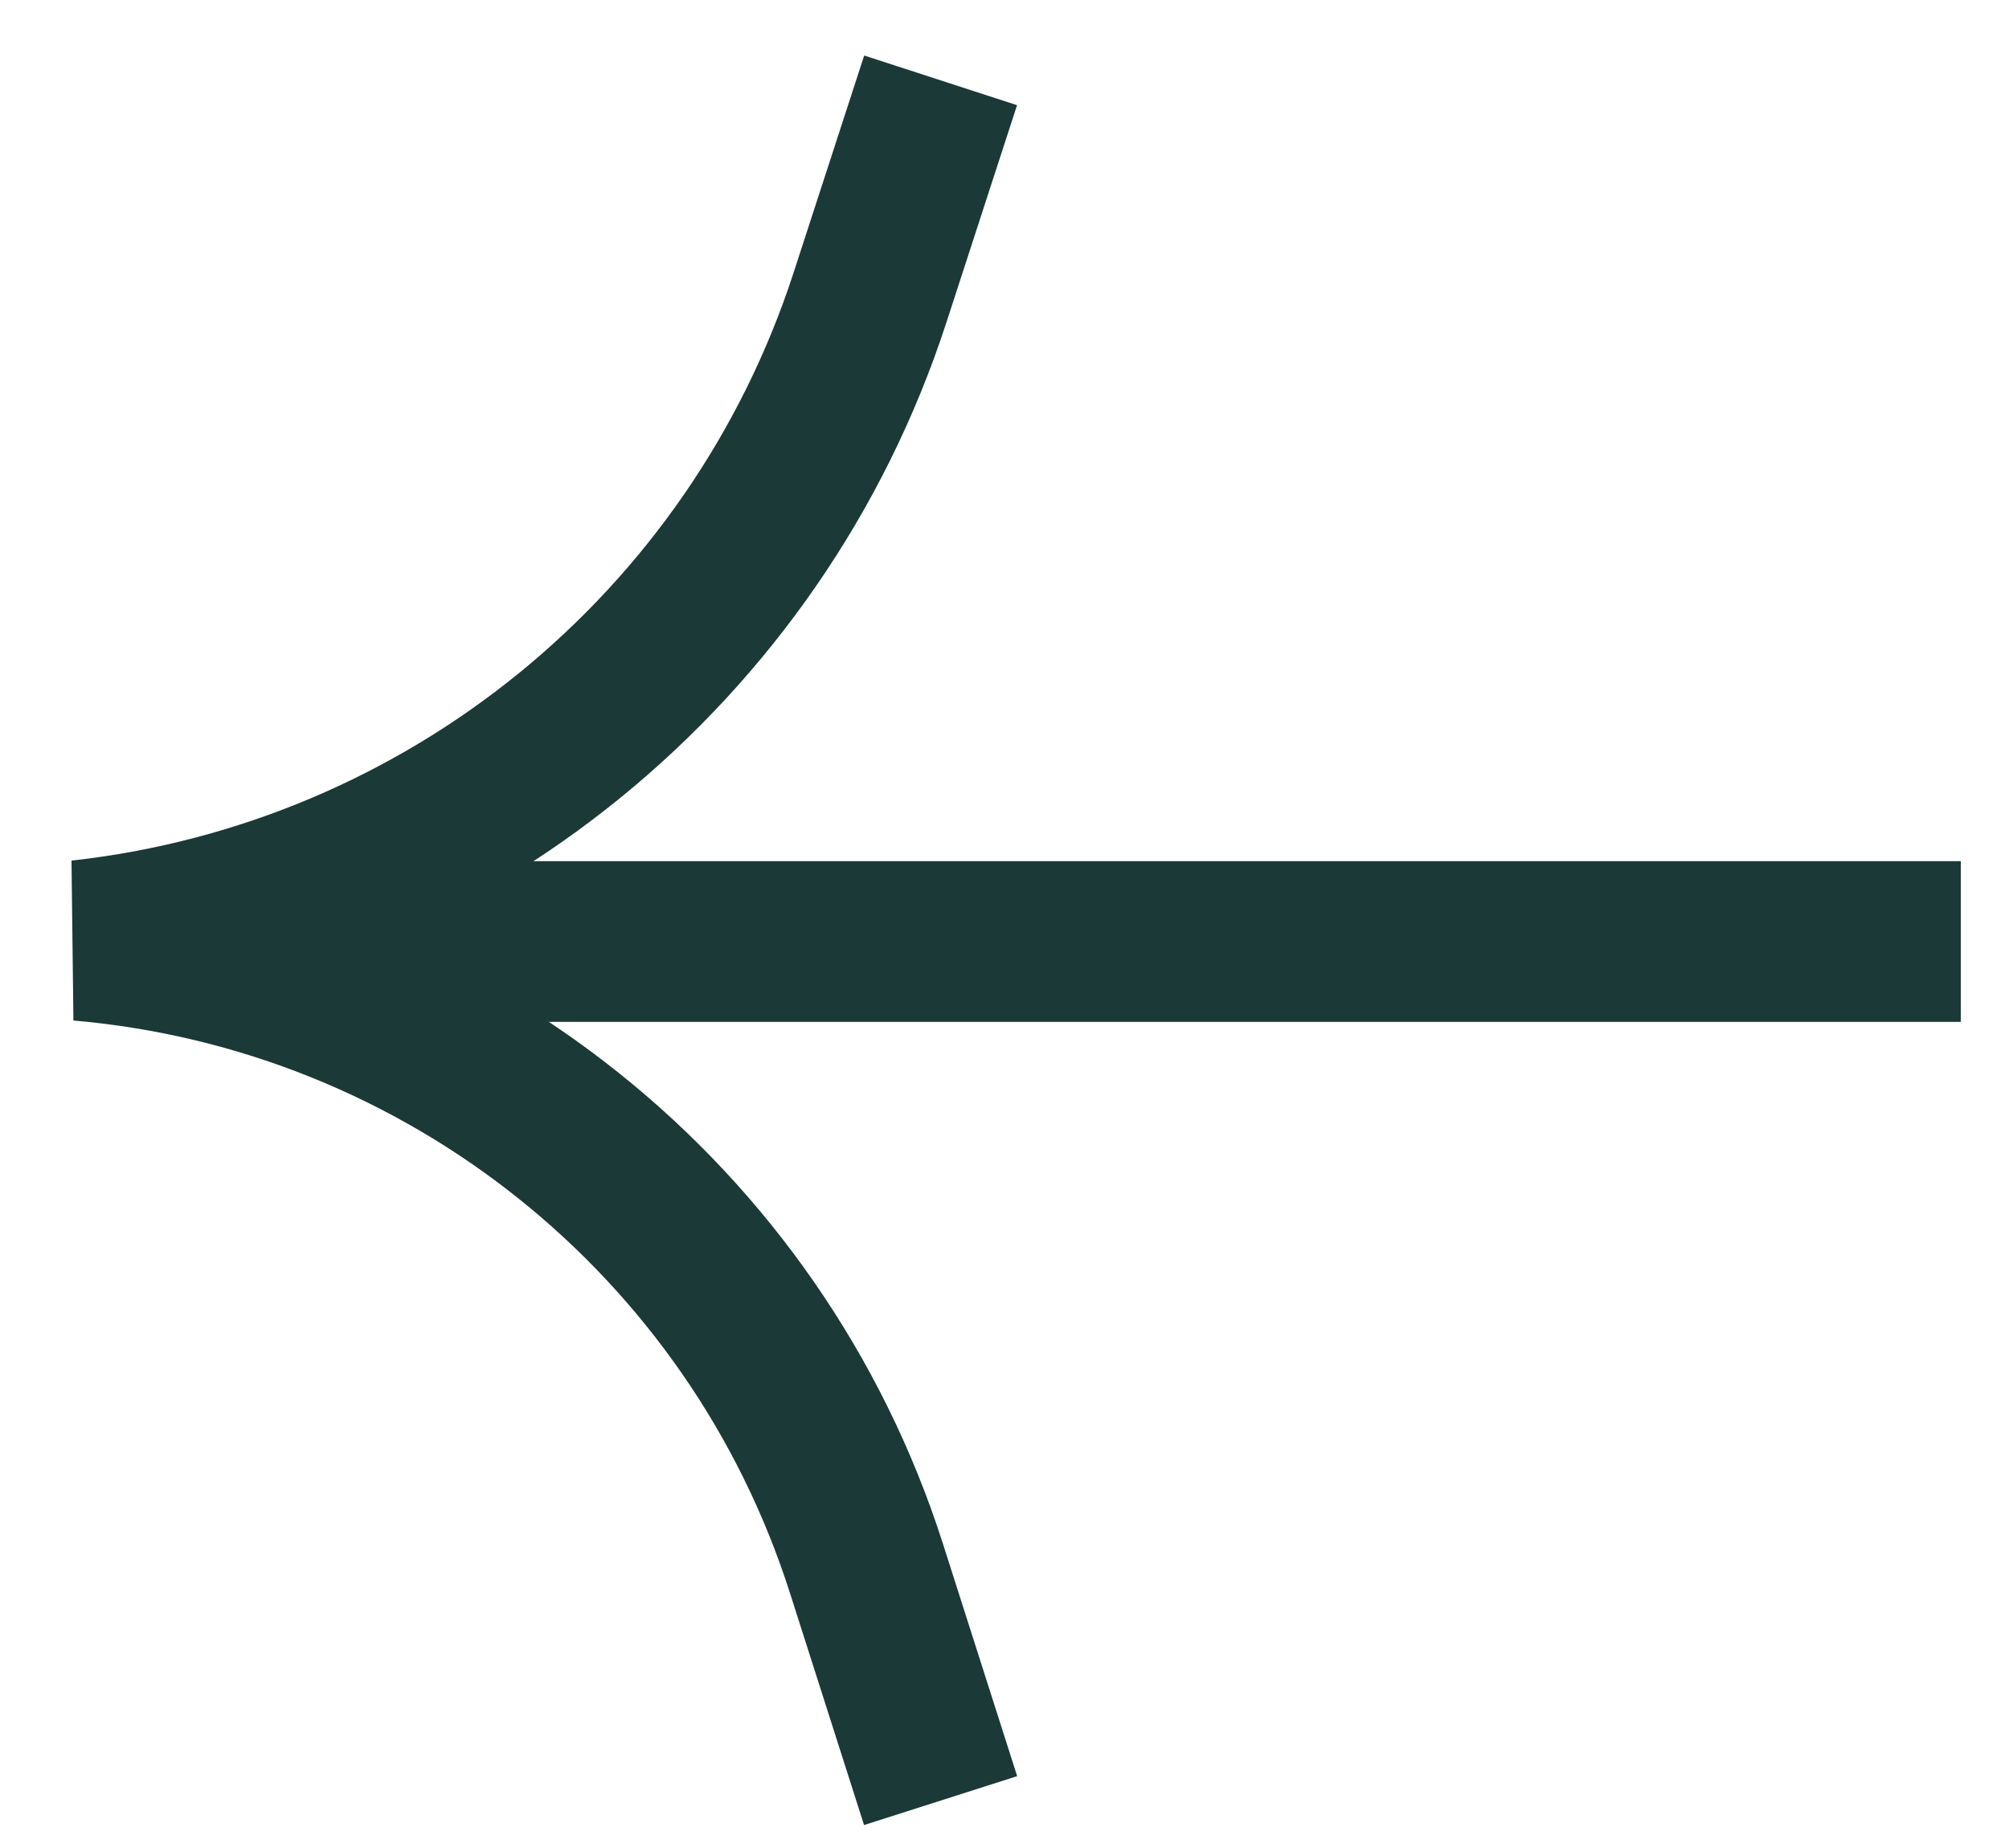 <svg width="25" height="23" viewBox="0 0 25 23" fill="none" xmlns="http://www.w3.org/2000/svg">
<path d="M11.705 1L10.826 3.704C9.406 8.069 5.562 11.199 1 11.705V11.705V11.705C5.538 12.098 9.396 15.18 10.782 19.52L11.705 22.41" stroke="#1B3936" stroke-width="2"/>
<path d="M1.197 11.718L24.4 11.718" stroke="#1B3936" stroke-width="2"/>
</svg>
